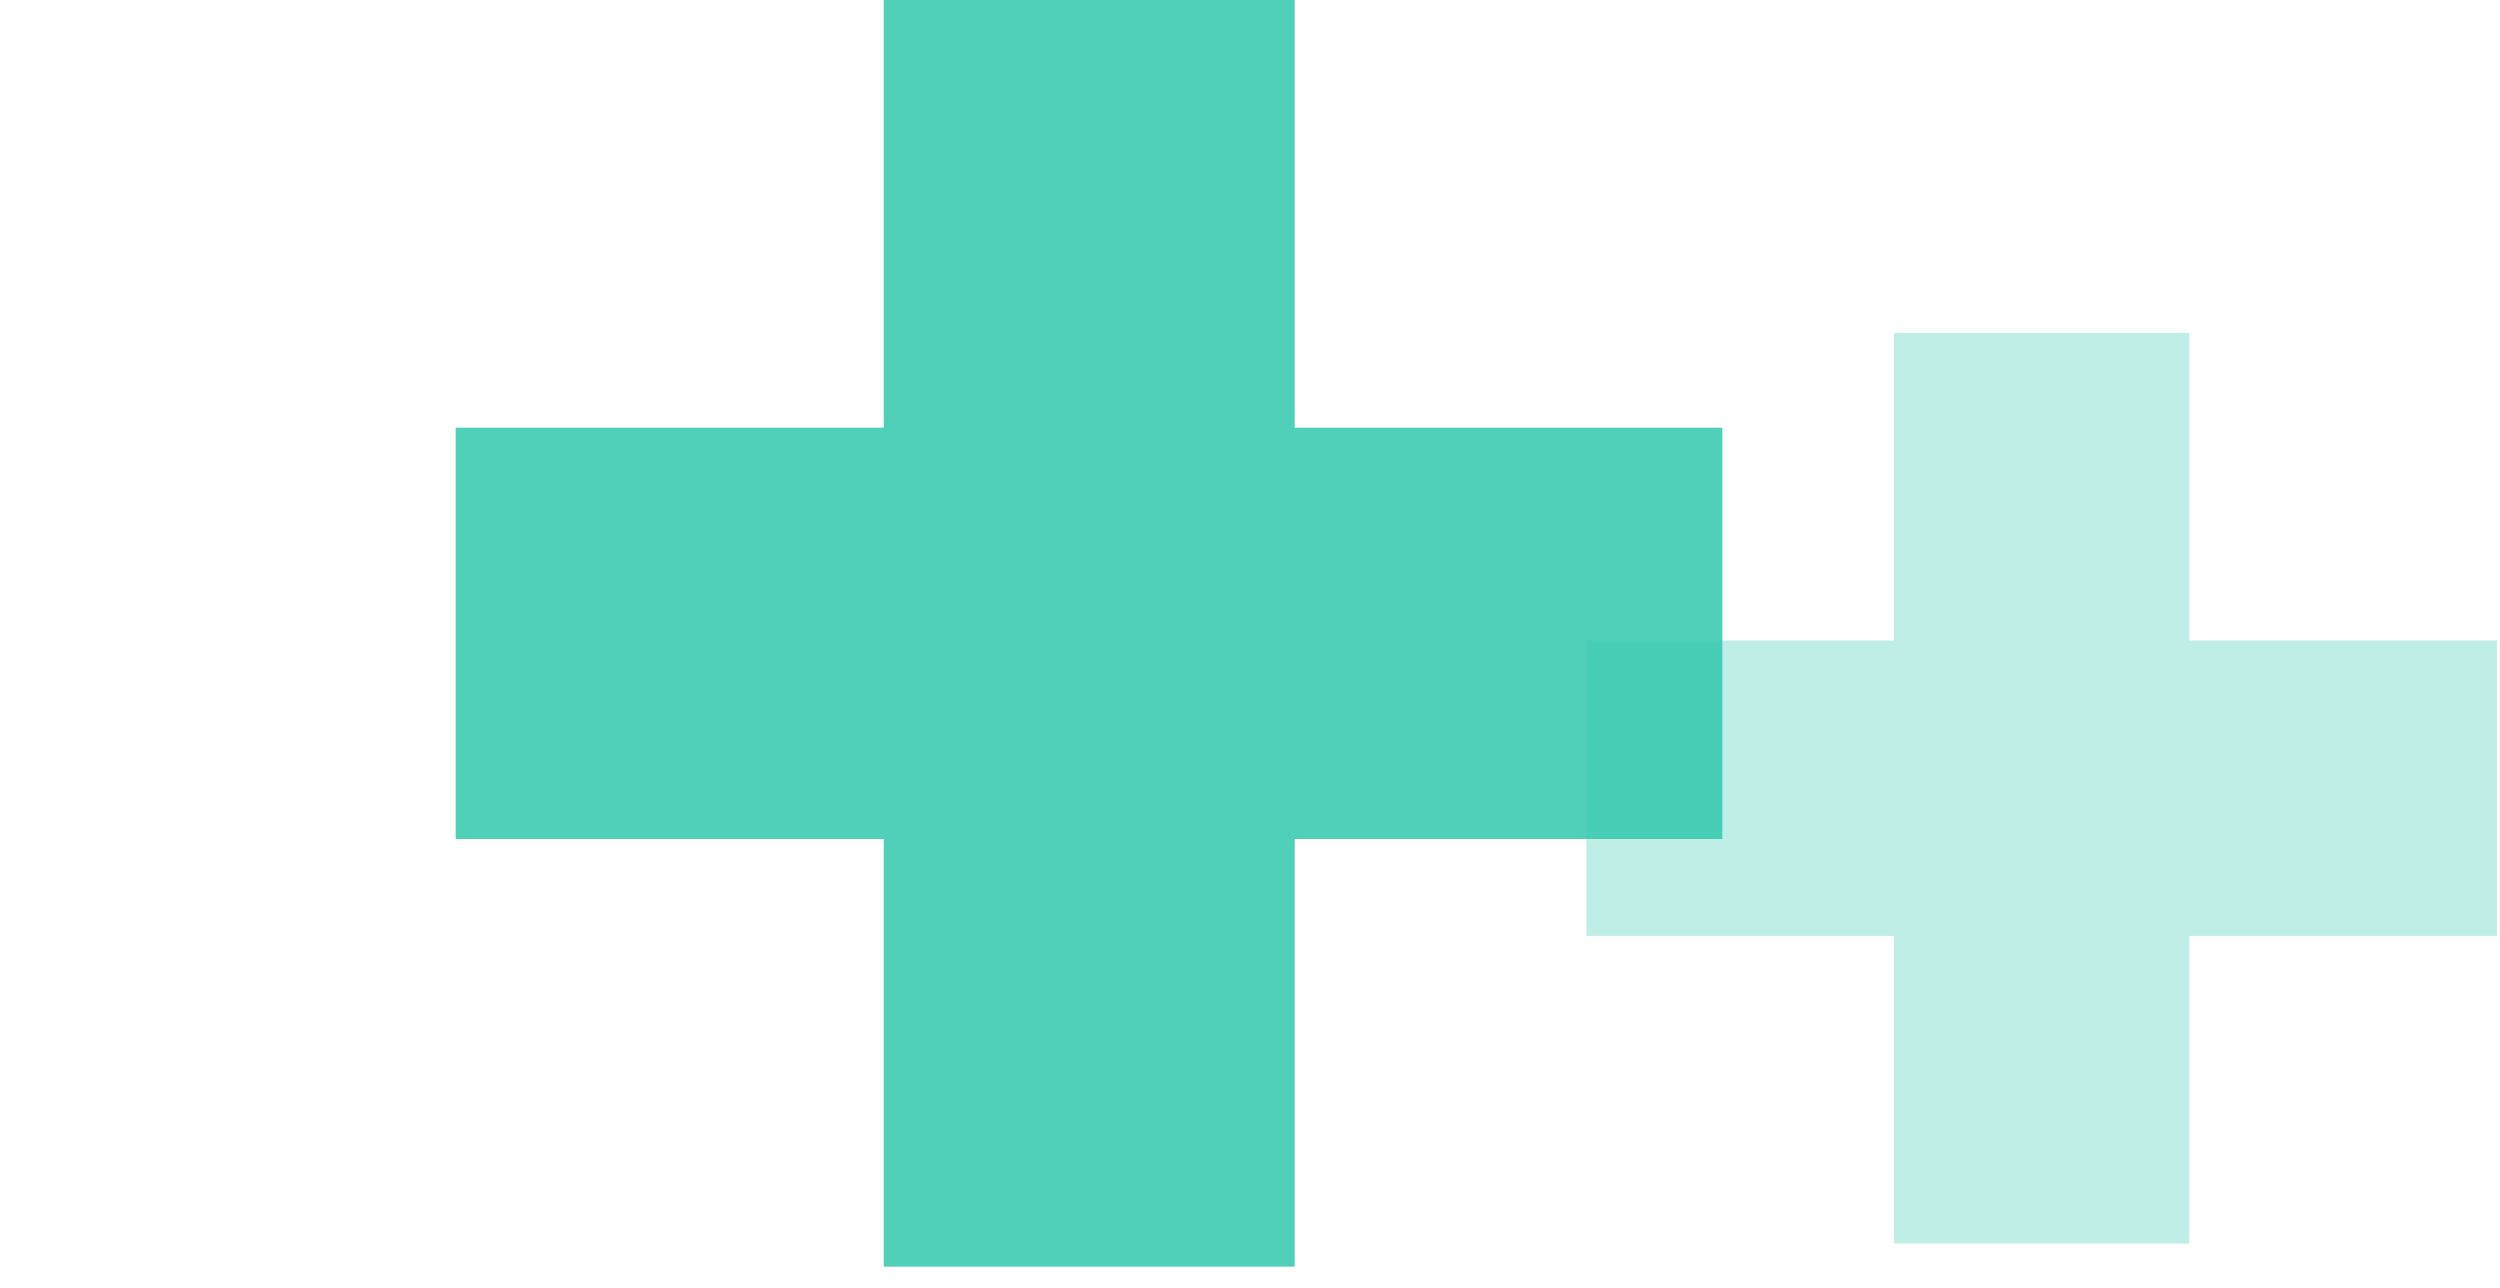 <svg width="66" height="34" viewBox="0 0 66 34" fill="none" xmlns="http://www.w3.org/2000/svg">
<g clip-path="url(#clip0_131_119702)">
<path opacity="0.32" d="M50 32.829V24.709H41.88V16.909H50V8.789H57.8V16.909H65.92V24.709H57.8V32.829H50Z" fill="#36c8af"/>
<path opacity="0.87" d="M23.33 33.44V22.15H12.03V11.29H23.33V0H34.18V11.29H45.47V22.15H34.18V33.44H23.33Z" fill="#36c8af"/>
</g>
<defs>
<clipPath id="clip0_131_119702">
<rect width="65.92" height="33.44" fill="white"/>
</clipPath>
</defs>
</svg>
